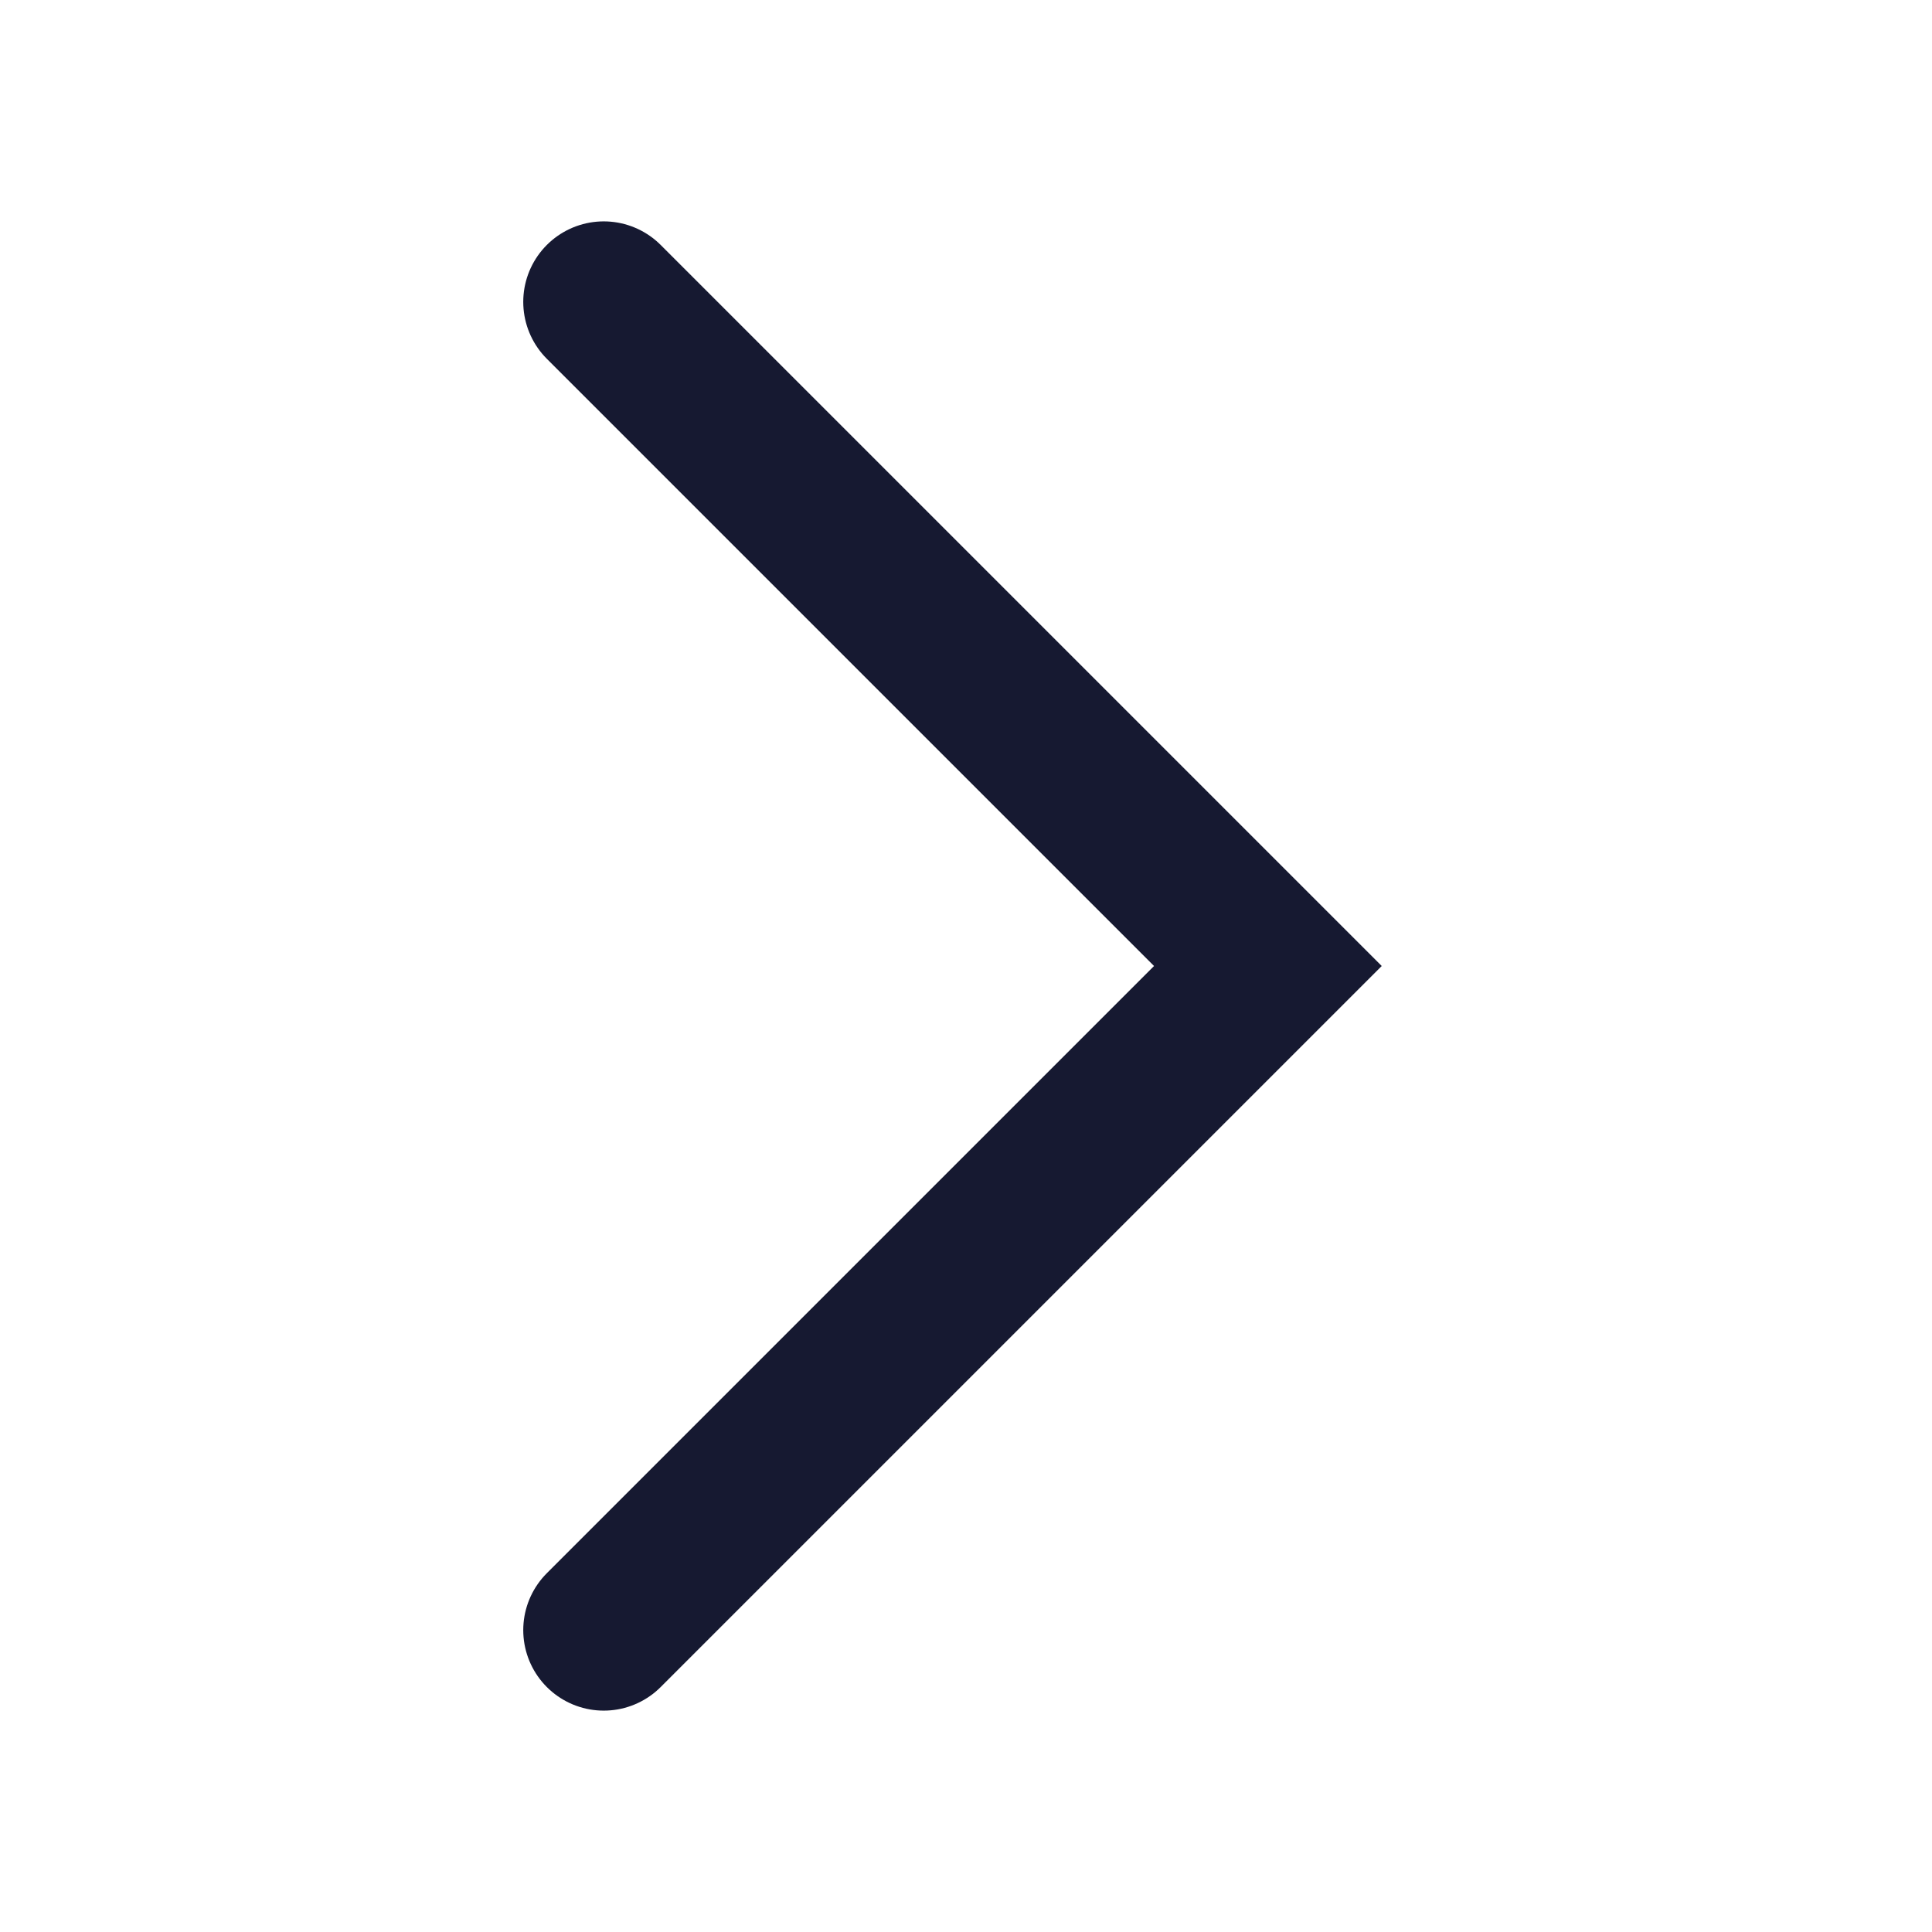 <svg width="24" height="24" viewBox="0 0 24 24" fill="none" 
  xmlns="http://www.w3.org/2000/svg">
  <path d="M7.5 3.75L15.75 12L7.5 20.25" stroke="#161931" stroke-width="2" stroke-linecap="round"/>
</svg>

